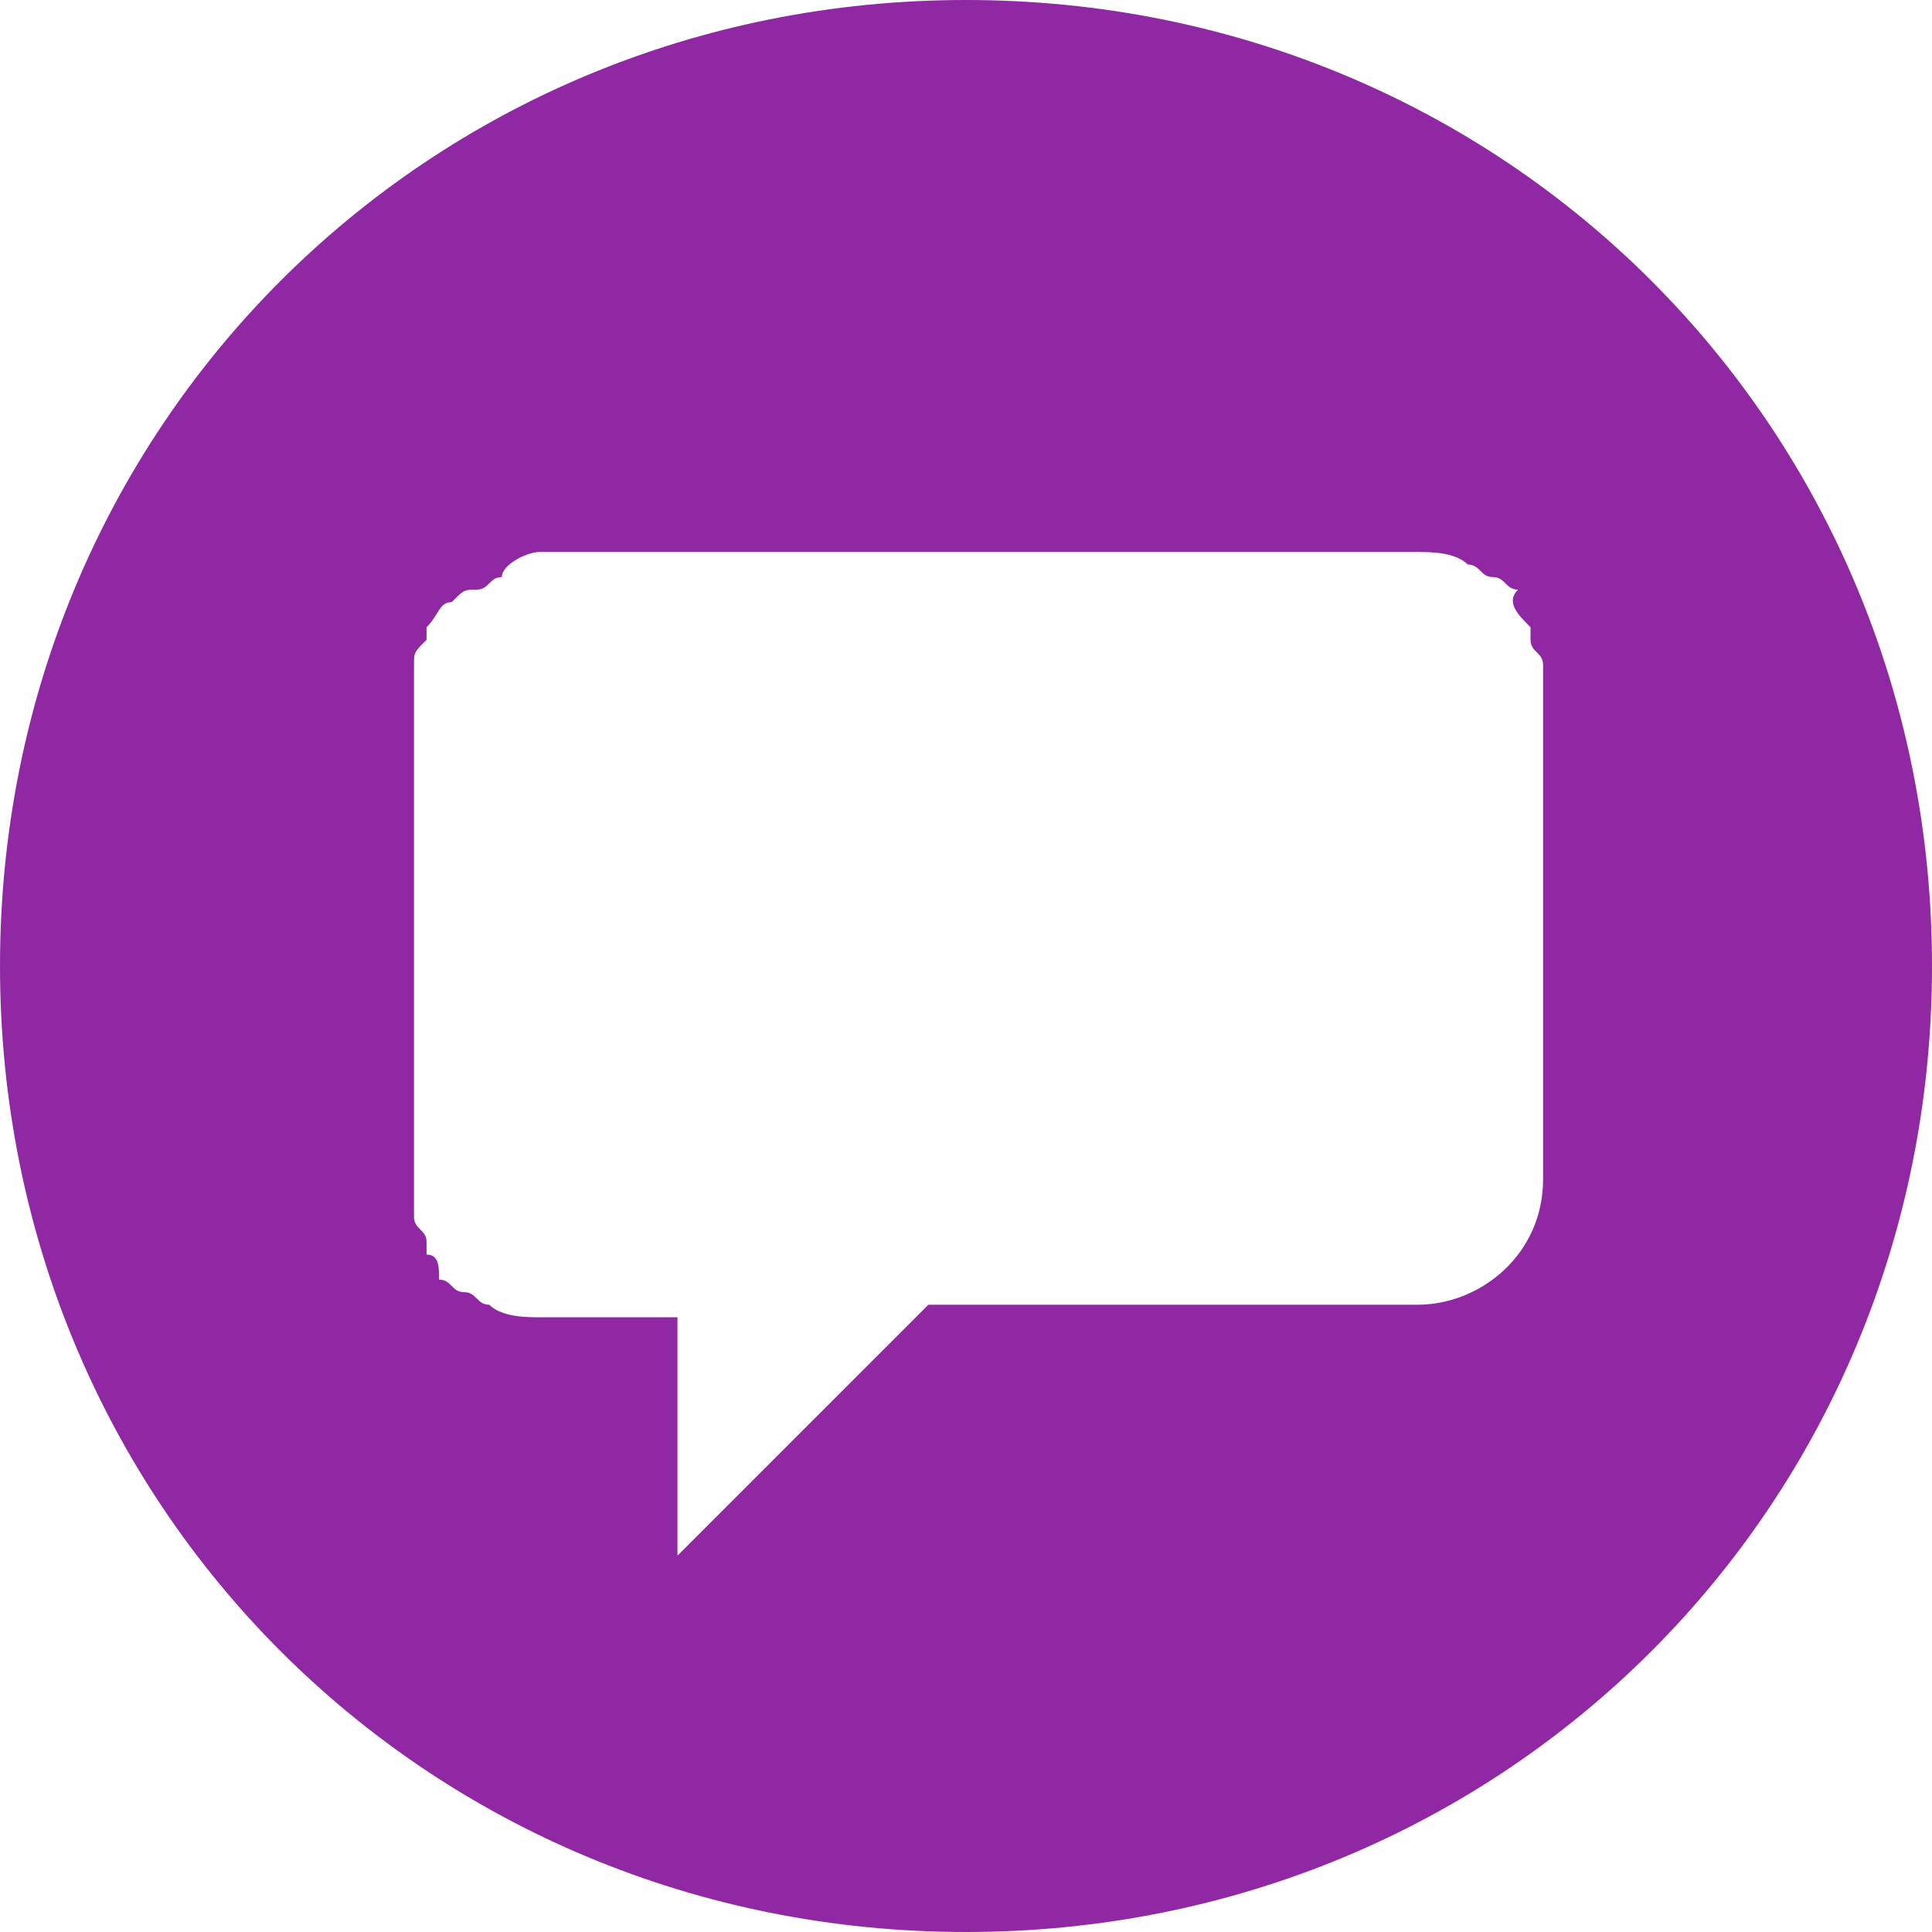 <?xml version="1.0" encoding="utf-8"?>
<!-- Generator: Adobe Illustrator 25.2.0, SVG Export Plug-In . SVG Version: 6.00 Build 0)  -->
<svg version="1.1" id="Layer_1" xmlns="http://www.w3.org/2000/svg" xmlns:xlink="http://www.w3.org/1999/xlink" x="0px" y="0px"
	 viewBox="0 0 15.4 15.4" style="enable-background:new 0 0 15.4 15.4;" xml:space="preserve">
<style type="text/css">
	.st0{fill:#9028A3;}
</style>
<path class="st0" d="M7.7,0C3.4,0,0,3.4,0,7.7s3.4,7.7,7.7,7.7s7.7-3.4,7.7-7.7S12,0,7.7,0z M12.3,5.9v3.5c0,0.6-0.5,1-1,1H7.4
	L6,11.8l-0.6,0.6v-1.9H4.3c-0.1,0-0.3,0-0.4-0.1c-0.1,0-0.1-0.1-0.2-0.1c-0.1,0-0.1-0.1-0.2-0.1C3.5,10.1,3.5,10,3.4,10
	c0,0,0-0.1,0-0.1c0-0.1-0.1-0.1-0.1-0.2c0-0.1,0-0.1,0-0.2v-4c0-0.1,0-0.1,0-0.2c0-0.1,0-0.1,0.1-0.2c0,0,0-0.1,0-0.1
	c0.1-0.1,0.1-0.2,0.2-0.2c0.1-0.1,0.1-0.1,0.2-0.1c0.1,0,0.1-0.1,0.2-0.1C4,4.5,4.2,4.4,4.3,4.4h7c0.1,0,0.3,0,0.4,0.1
	c0.1,0,0.1,0.1,0.2,0.1c0.1,0,0.1,0.1,0.2,0.1C12,4.8,12.1,4.9,12.2,5c0,0,0,0.1,0,0.1c0,0.1,0.1,0.1,0.1,0.2c0,0.1,0,0.1,0,0.2V5.9
	z"/>
</svg>
